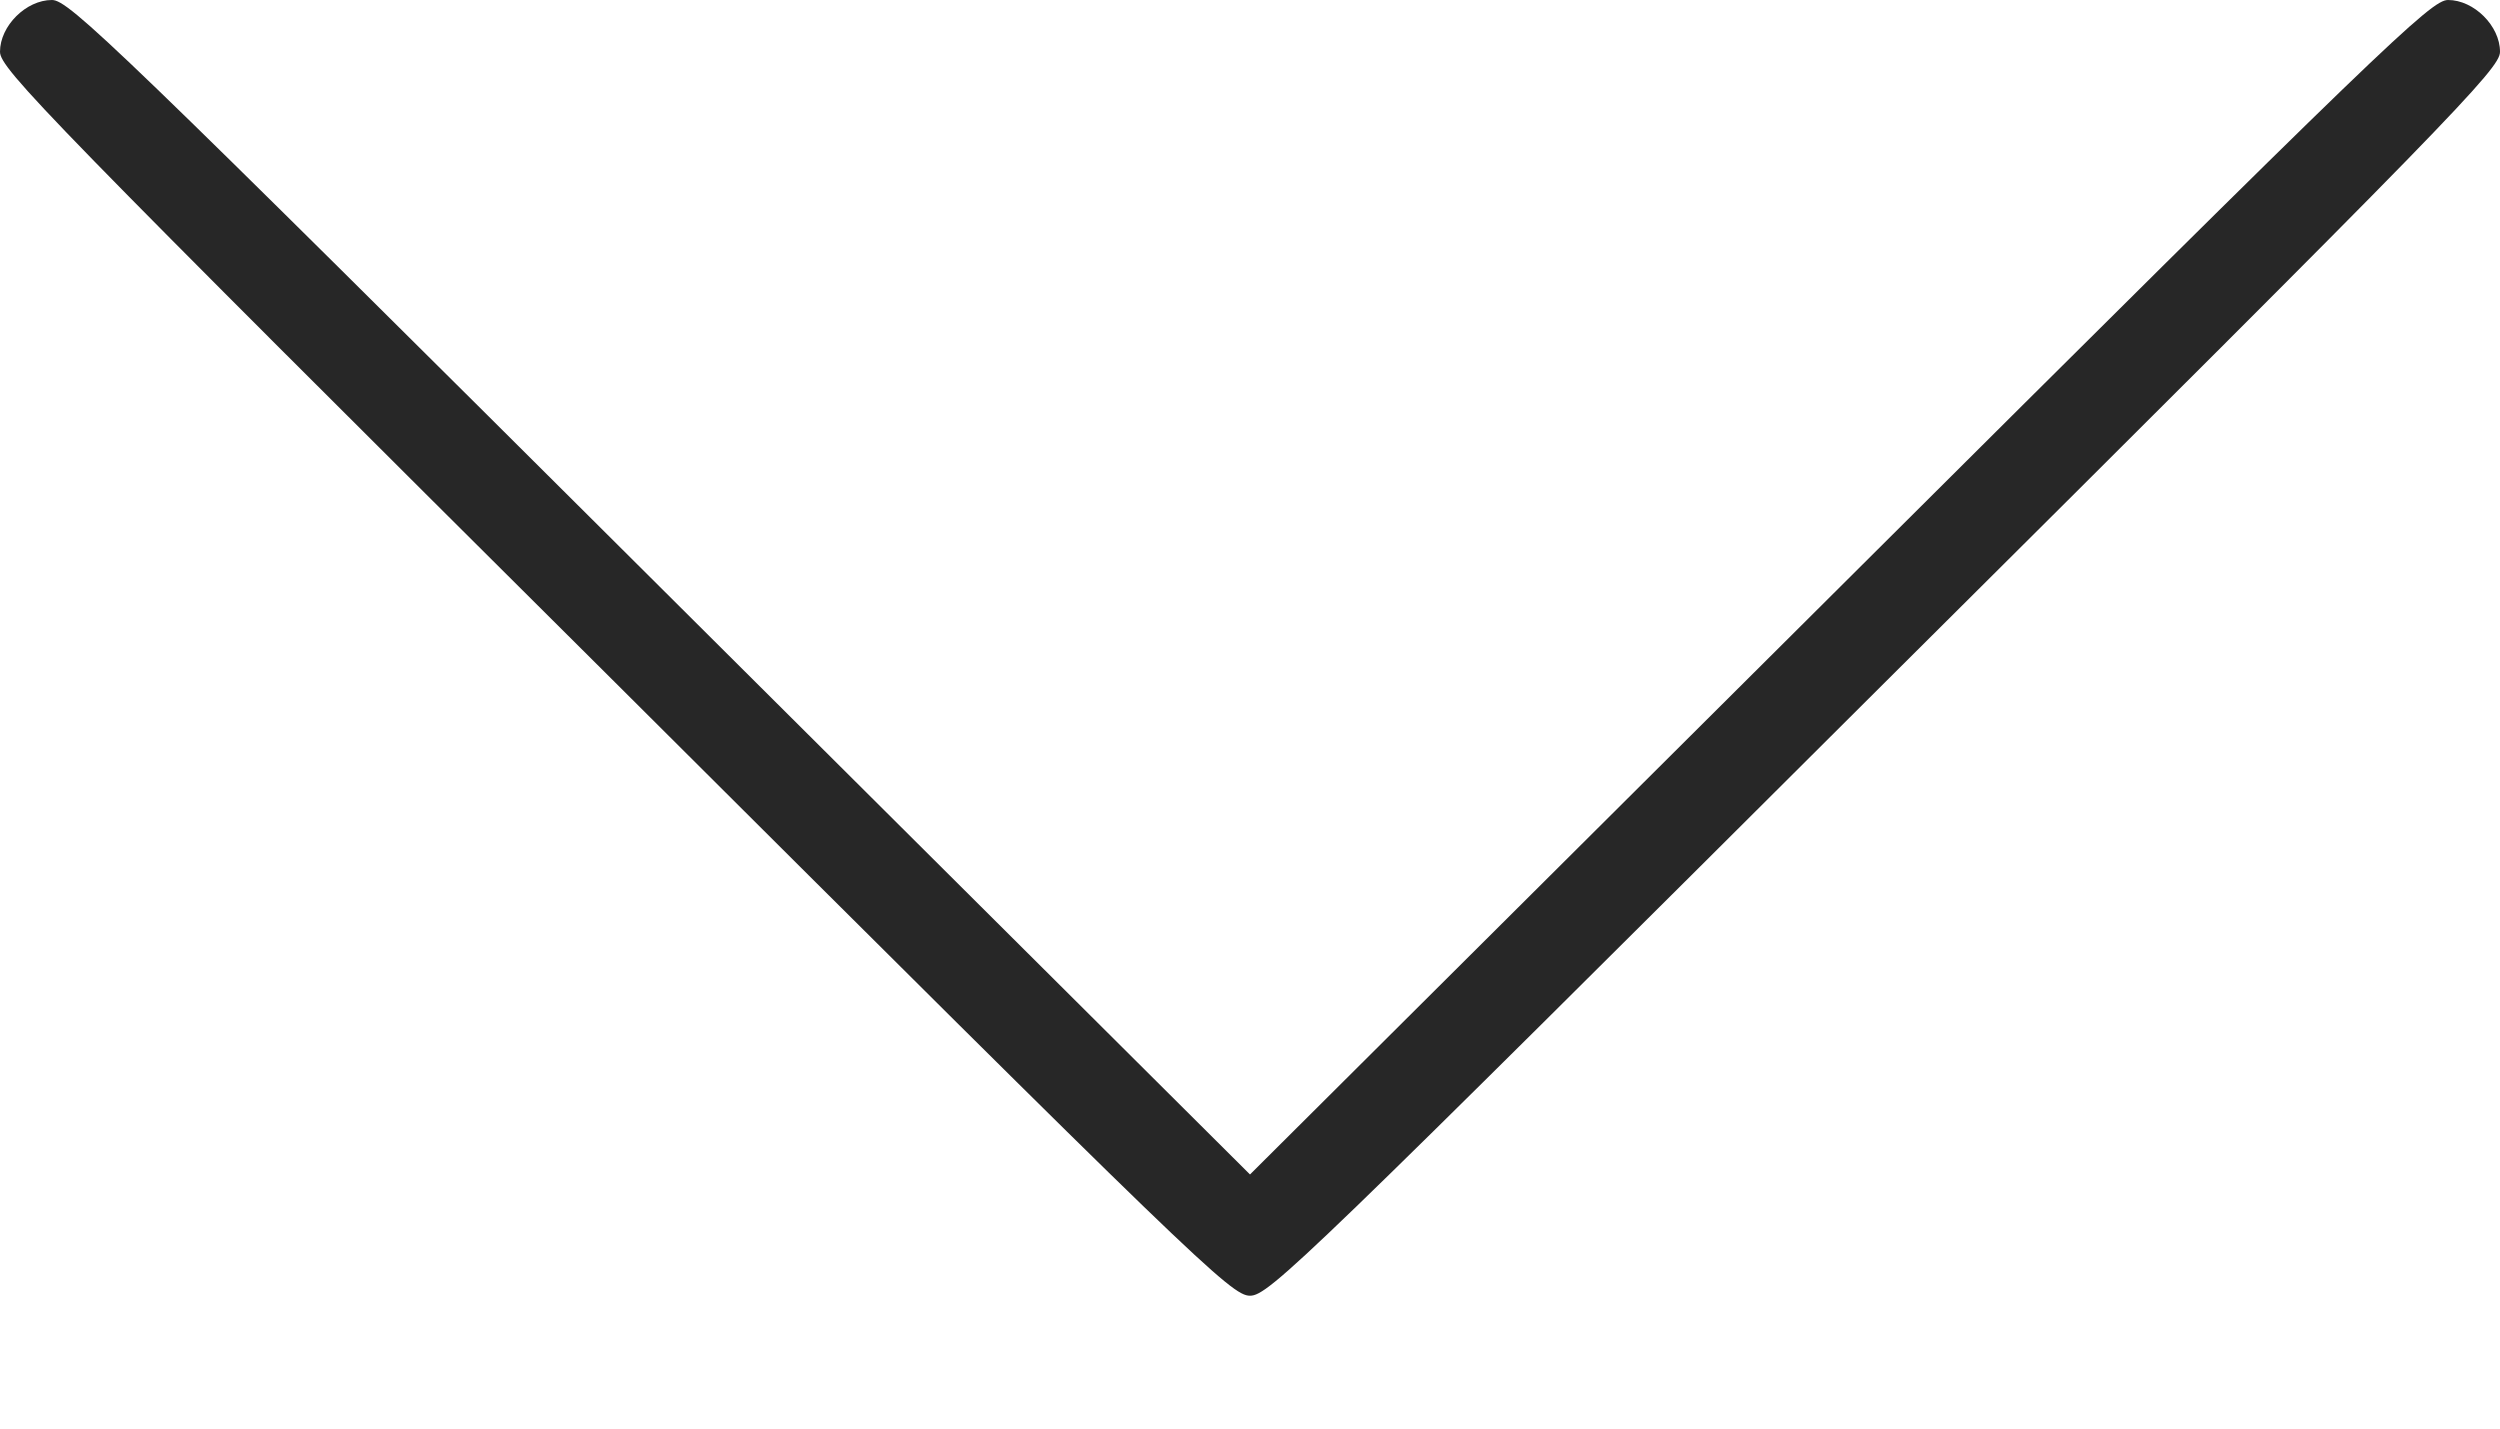 <svg width="14" height="8" viewBox="0 0 14 8" fill="none" xmlns="http://www.w3.org/2000/svg">
<path d="M10.554 3.823C13.743 0.65 14 0.385 14 0.29C14 0.145 13.854 -1.26862e-08 13.709 -2.53723e-08C13.614 -3.36459e-08 13.357 0.246 10.304 3.287L7 6.577L3.696 3.287C0.643 0.246 0.386 -1.18533e-06 0.291 -1.1936e-06C0.146 -1.20629e-06 -1.27376e-08 0.145 -2.54752e-08 0.29C-3.37824e-08 0.385 0.257 0.65 3.446 3.823C6.699 7.066 6.895 7.256 7 7.256C7.105 7.256 7.301 7.066 10.554 3.823Z" fill="#272727"/>
</svg>
